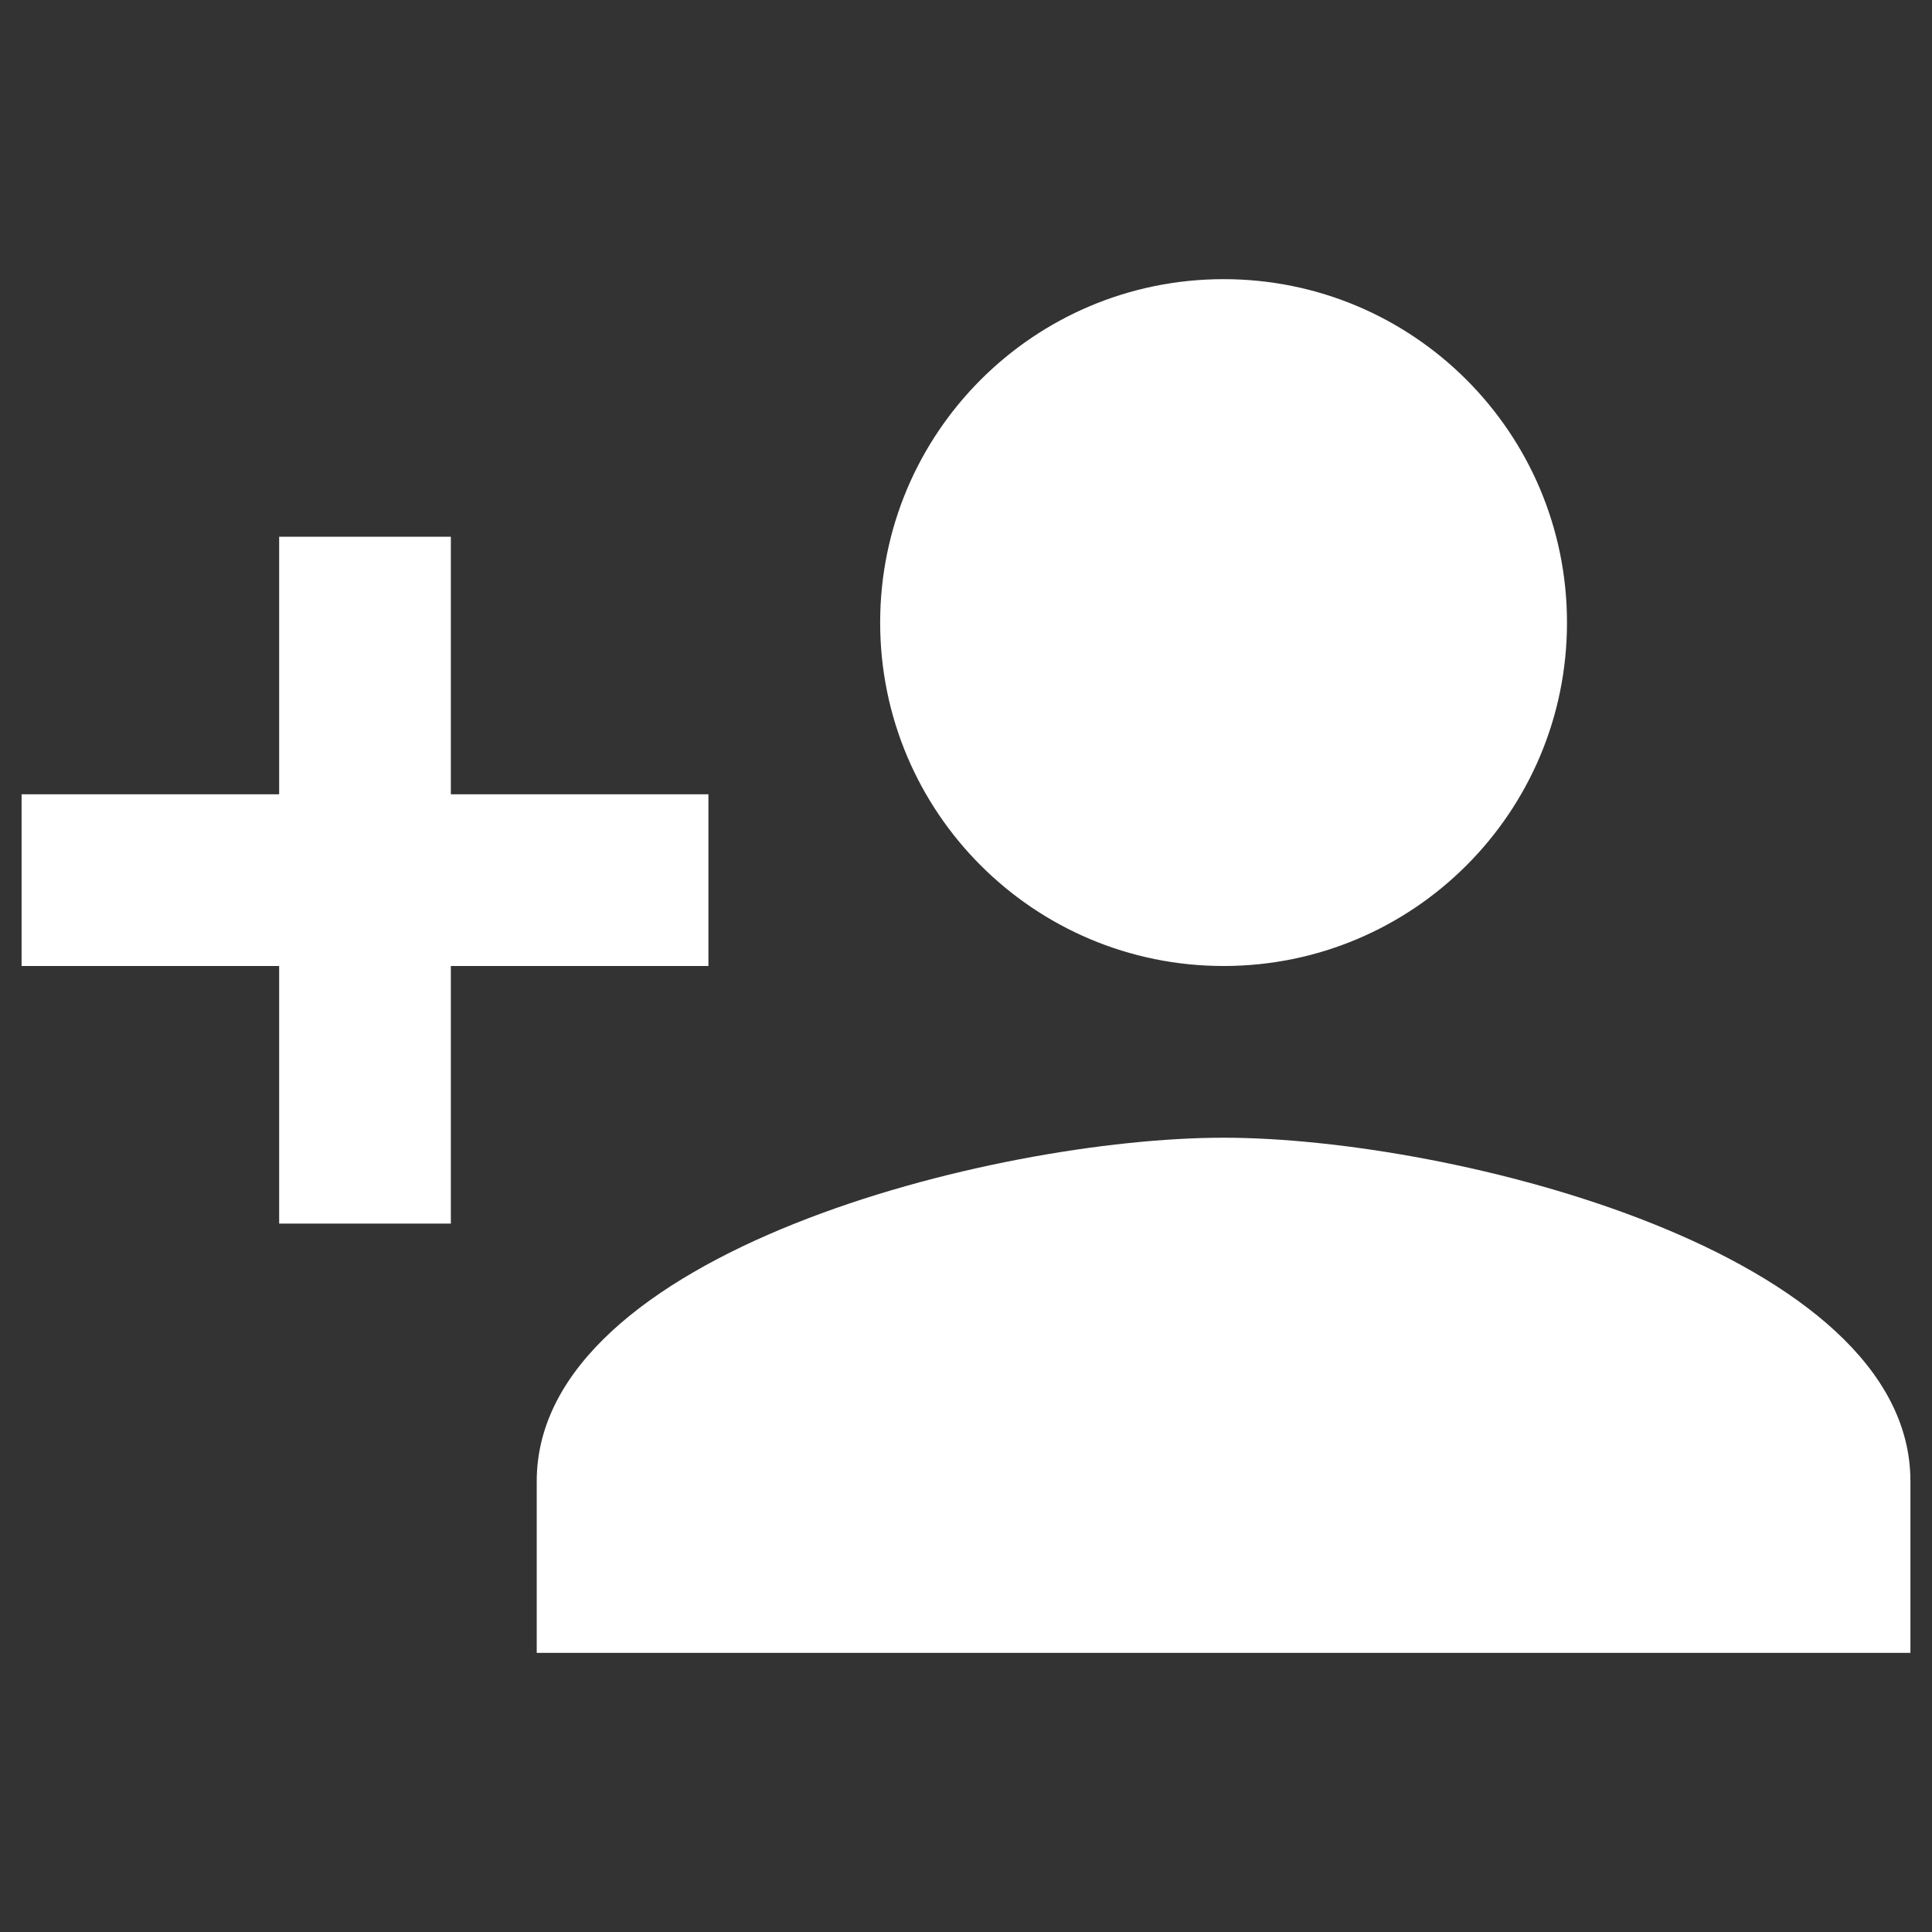 <?xml version="1.0" encoding="utf-8"?>
<!-- Generator: Adobe Illustrator 16.0.0, SVG Export Plug-In . SVG Version: 6.00 Build 0)  -->
<!DOCTYPE svg>
<svg version="1.2" baseProfile="tiny" xmlns:x="http://ns.adobe.com/Extensibility/1.0/" xmlns:i="http://ns.adobe.com/AdobeIllustrator/10.0/" xmlns:graph="http://ns.adobe.com/Graphs/1.0/"
	 xmlns="http://www.w3.org/2000/svg" xmlns:xlink="http://www.w3.org/1999/xlink" xmlns:a="http://ns.adobe.com/AdobeSVGViewerExtensions/3.0/"
	 x="0px" y="0px" width="100px" height="100px" viewBox="0 0 100 100" xml:space="preserve">
<rect x="0" y="0" width="100" height="100" fill="#333333" stroke="none"/>
<g id="bg" display="none">
	<rect x="-256" y="-256" display="inline" fill="#5D5D5D" width="510" height="501"/>
</g>
<g id="iconos">
	<path fill="#FFFFFF" d="M63.332,50c9.82,0,17.775-7.955,17.775-17.775c0-9.821-7.955-17.776-17.775-17.776
		s-17.775,7.955-17.775,17.776C45.557,42.045,53.512,50,63.332,50z M23.336,41.112V27.78h-8.887v13.332H1.117V50h13.332v13.332
		h8.887V50h13.332v-8.888H23.336z M63.332,58.888c-11.865,0-35.551,5.954-35.551,17.776v8.888h71.102v-8.888
		C98.883,64.842,75.197,58.888,63.332,58.888z"/>
</g>
</svg>
